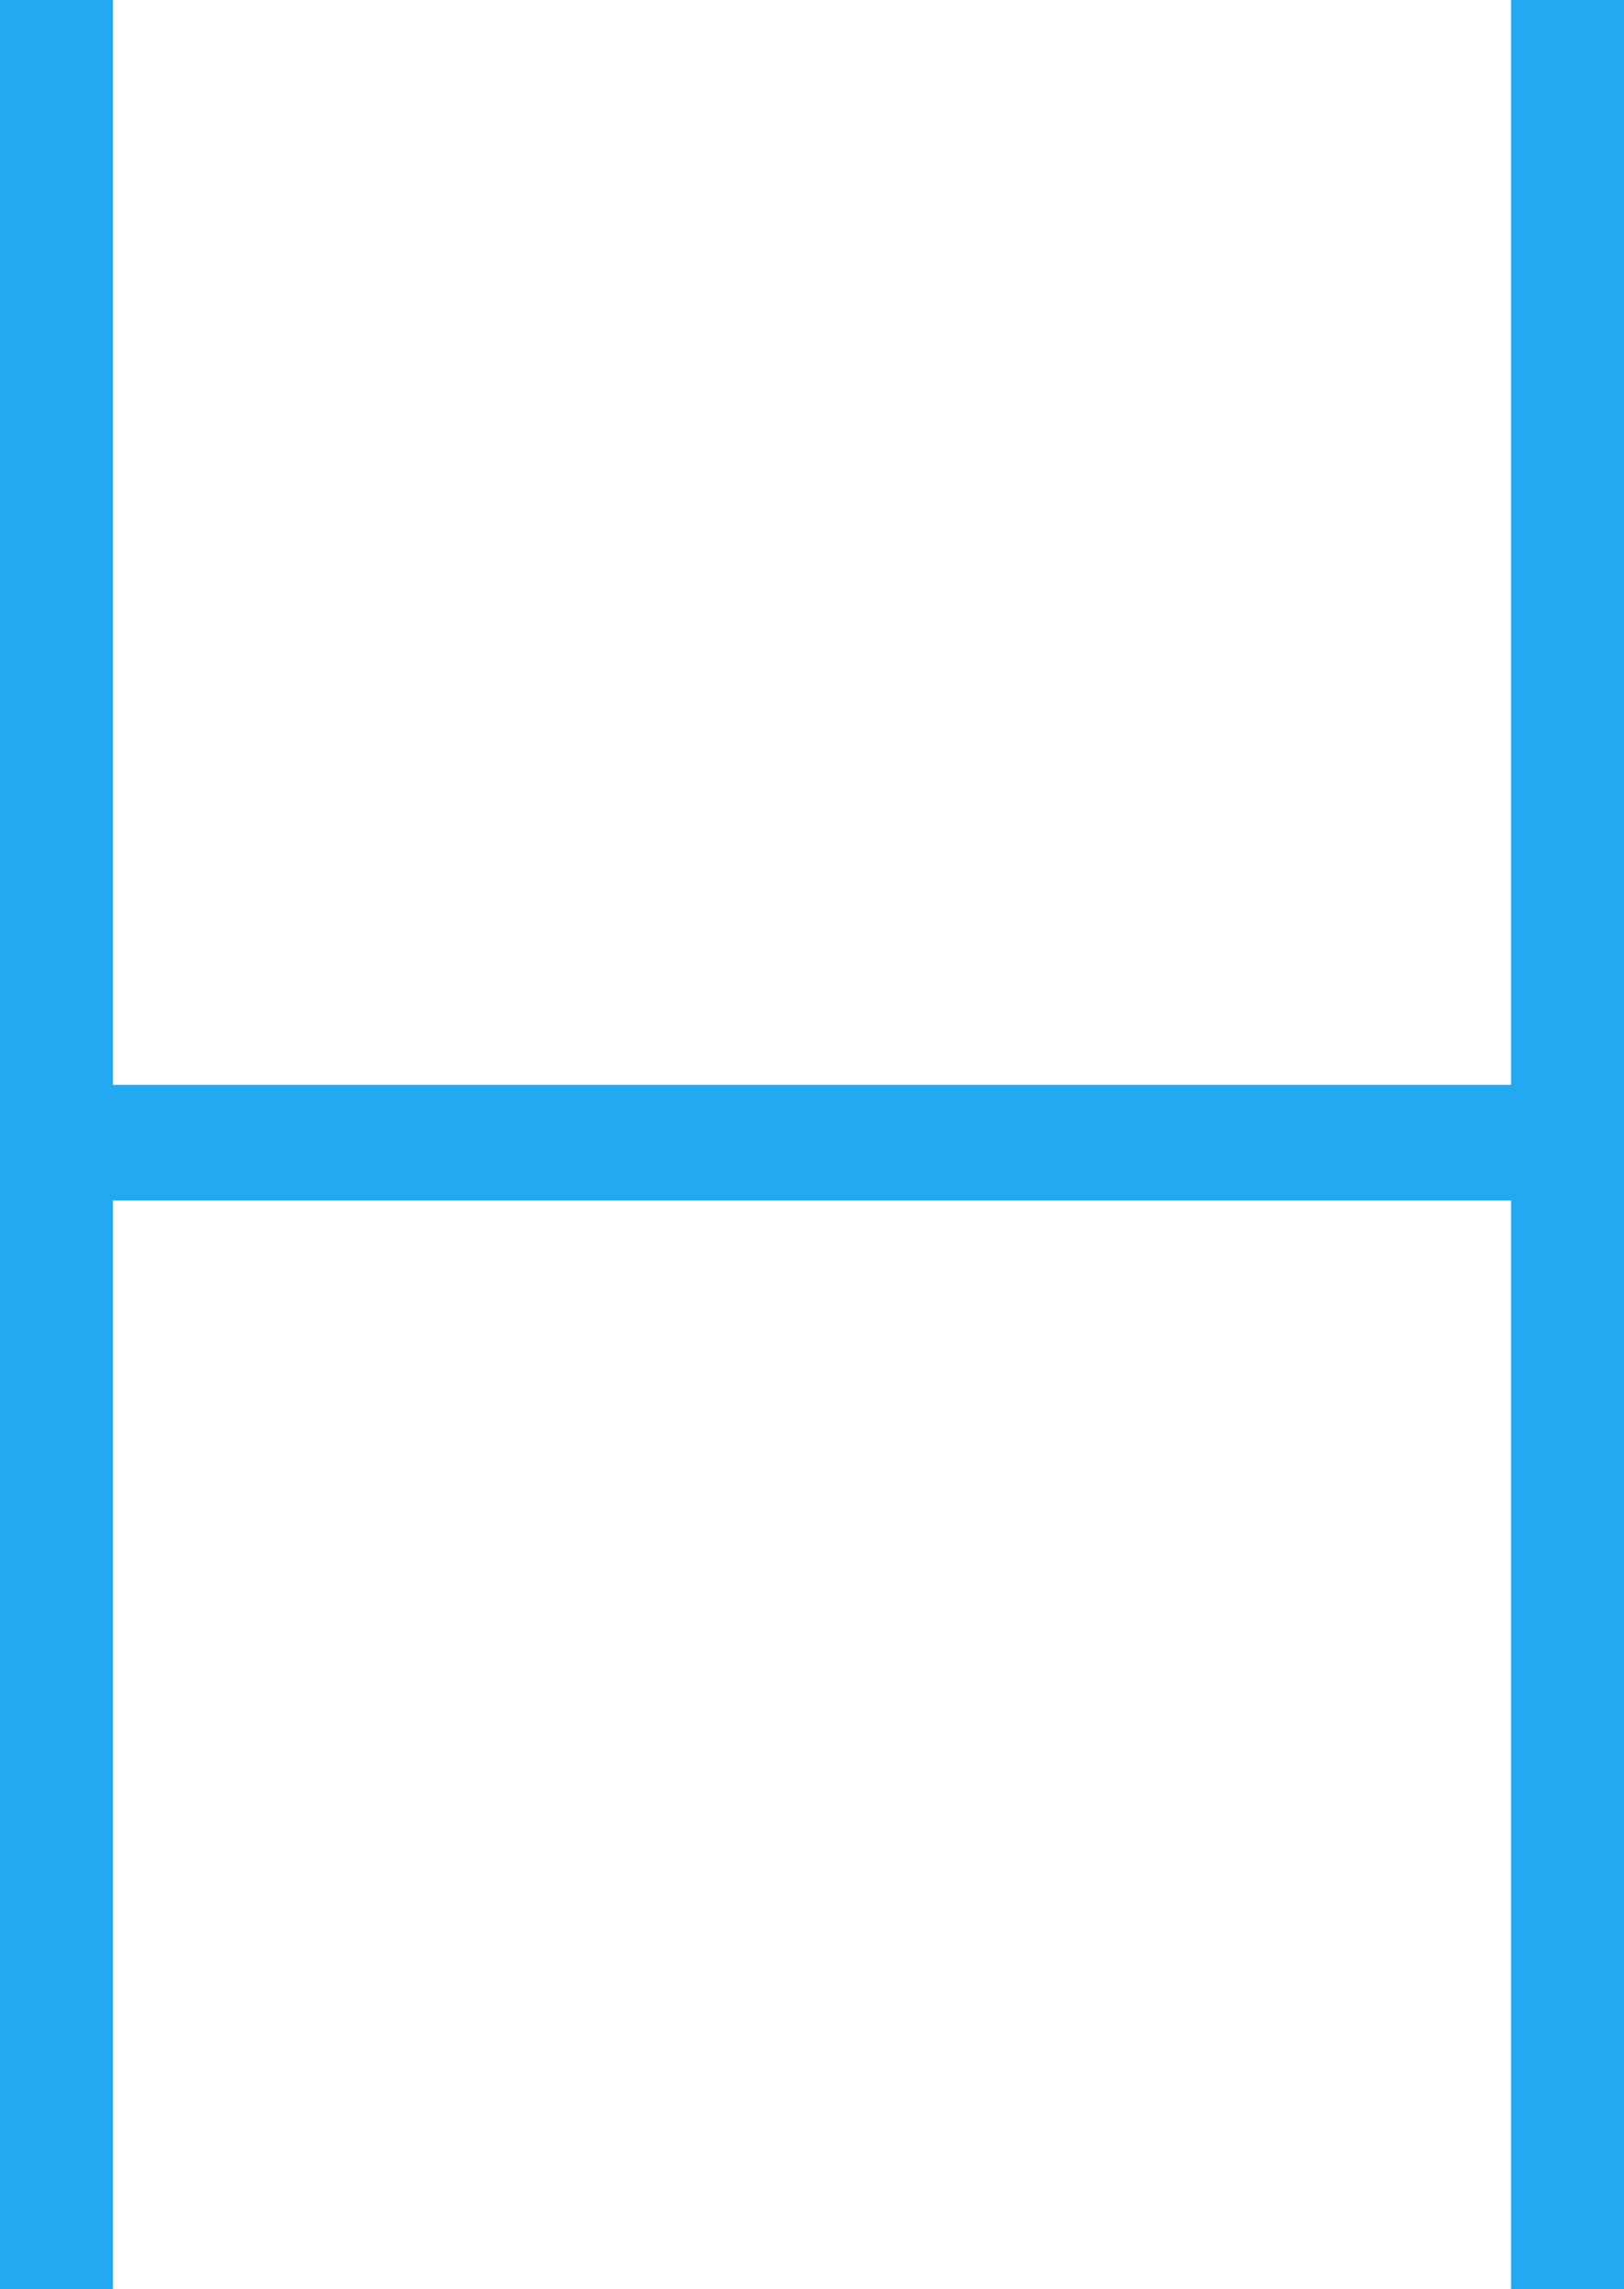 <svg width="45.7" height="64.4" viewBox="0 0 45.7 64.4" xmlns="http://www.w3.org/2000/svg"><g id="svgGroup" stroke-linecap="round" fill-rule="evenodd" font-size="9pt" stroke="#23a9f2" stroke-width="0.20mm" fill="#23a9f2" style="stroke:#23a9f2;stroke-width:0.20mm;fill:#23a9f2"><path d="M 2.8 64.4 L 0 64.4 L 0 0 L 2.8 0 L 2.8 30.9 L 42.9 30.9 L 42.9 0 L 45.7 0 L 45.7 64.4 L 42.9 64.4 L 42.9 33.4 L 2.8 33.4 L 2.8 64.4 Z" vector-effect="non-scaling-stroke"/></g></svg>